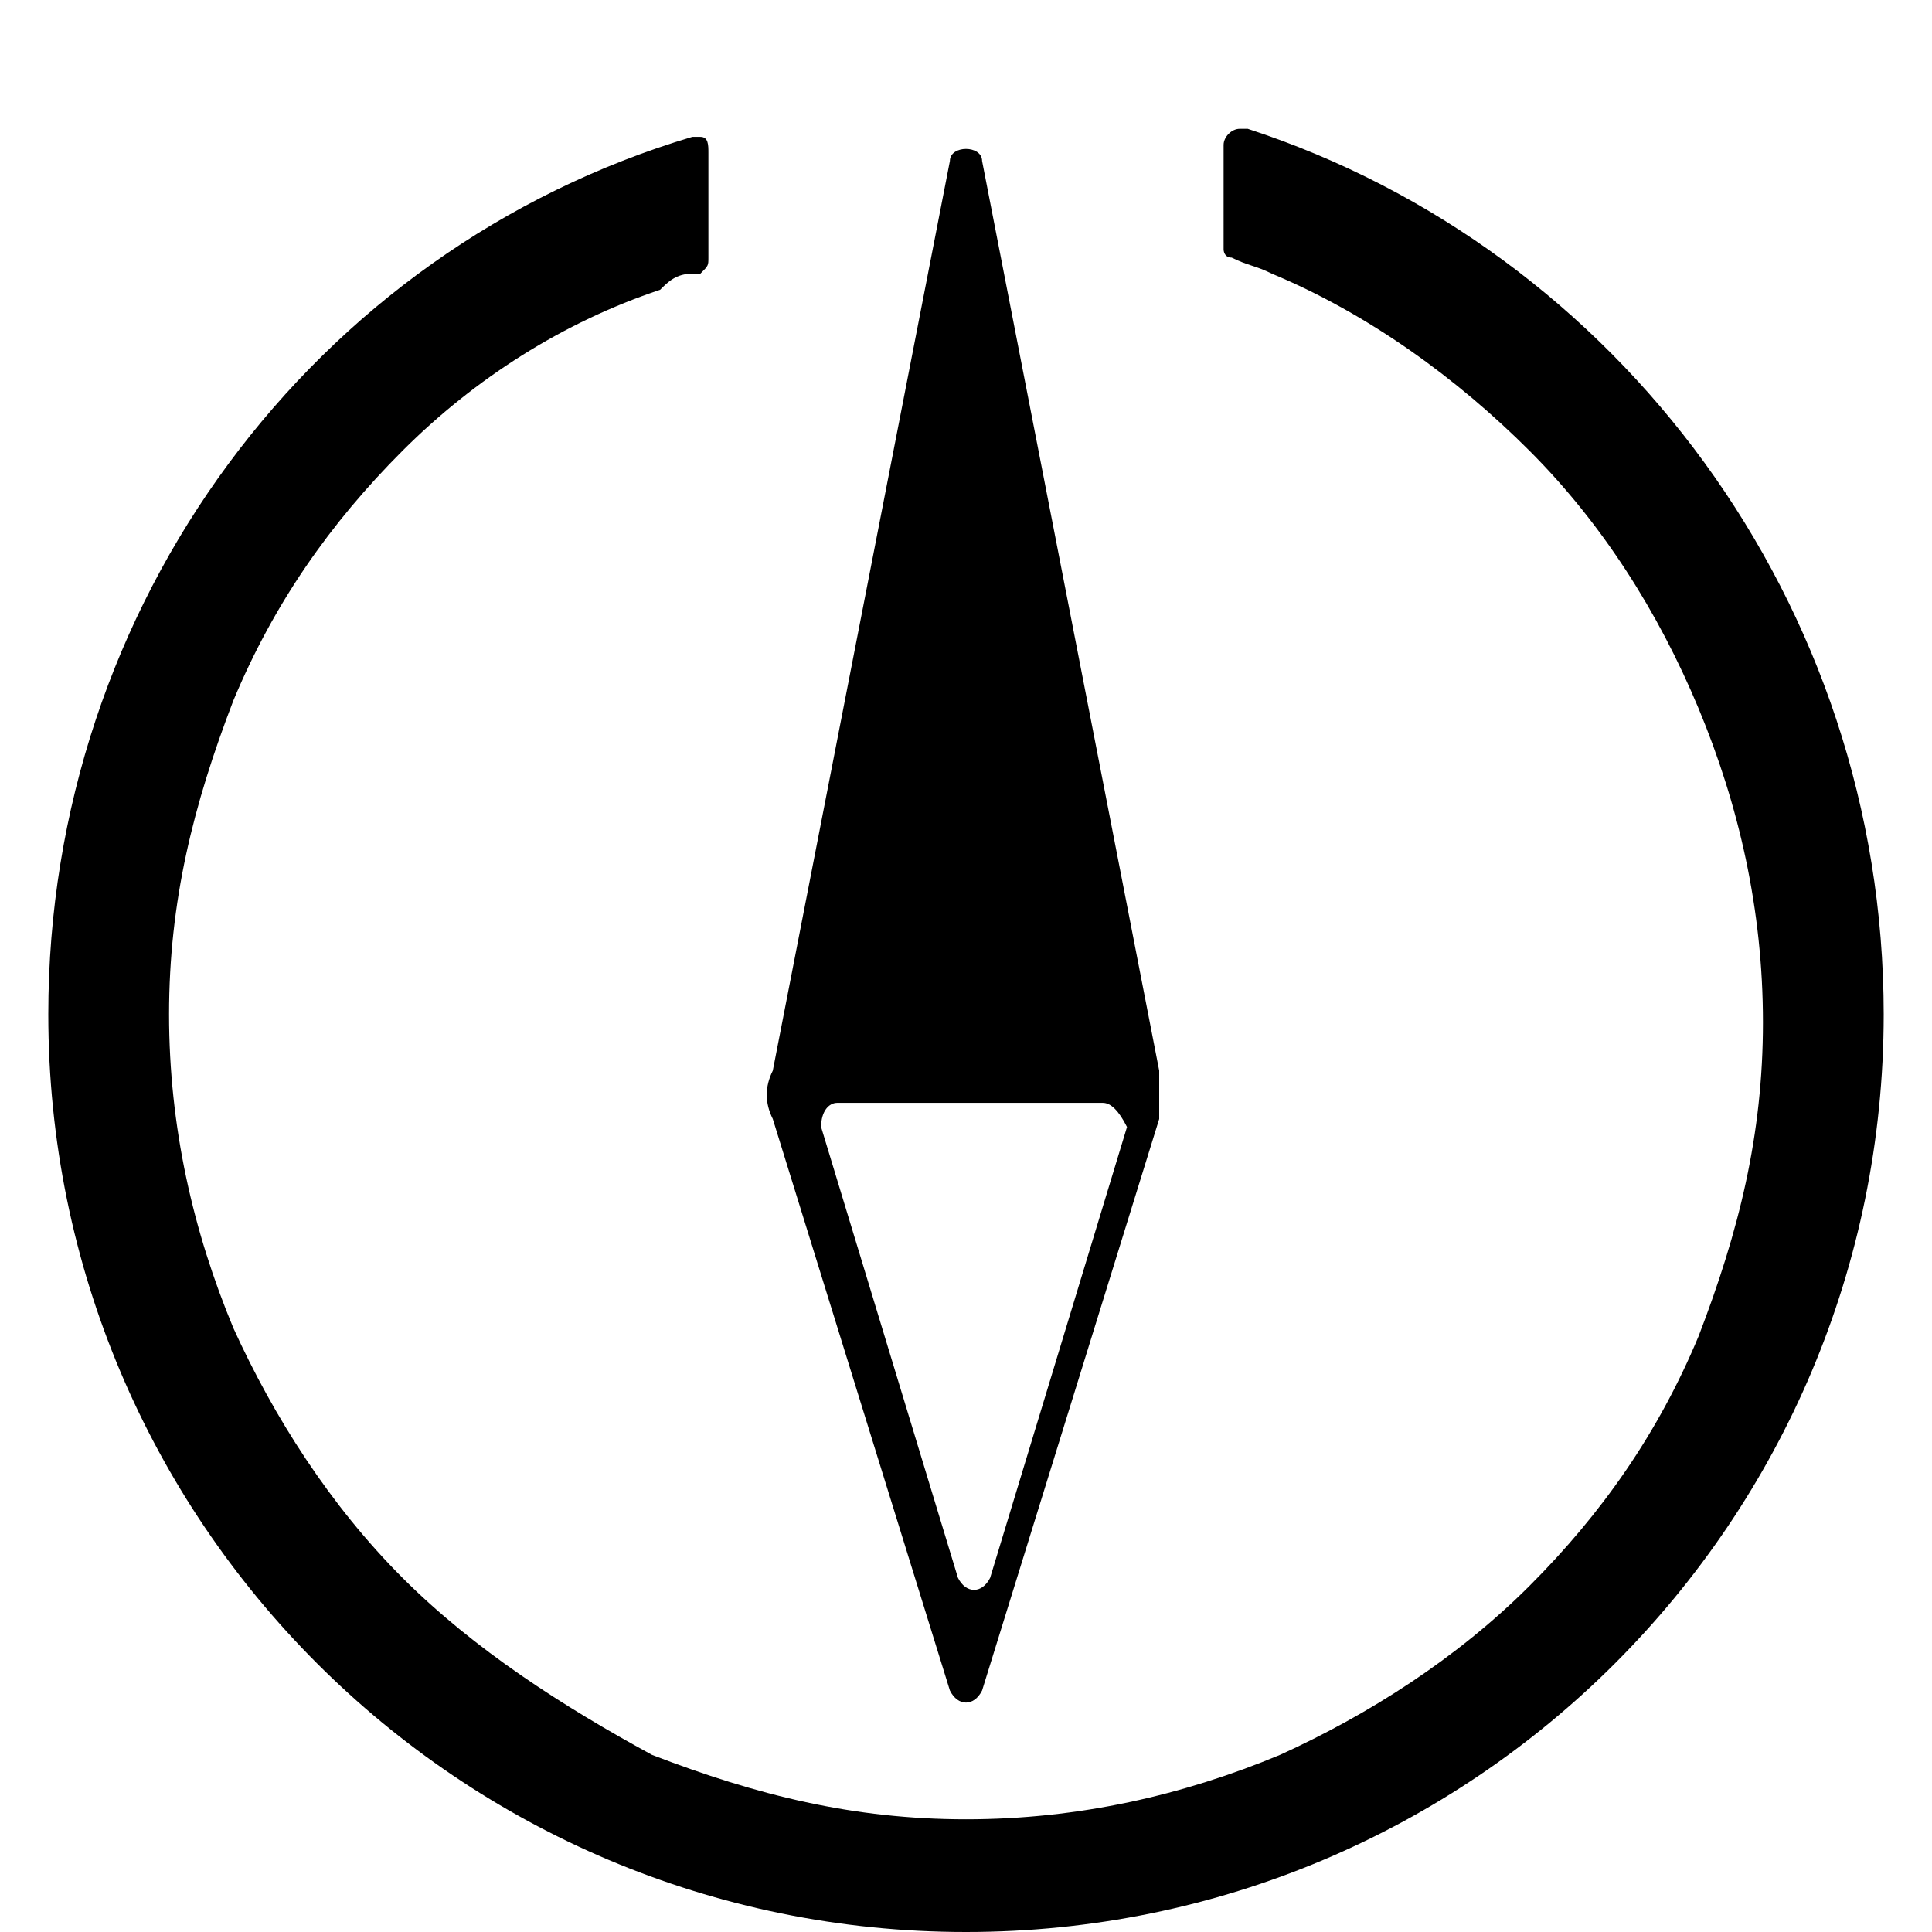 <?xml version="1.0" encoding="utf-8"?>
<!-- Generator: Adobe Illustrator 27.4.0, SVG Export Plug-In . SVG Version: 6.00 Build 0)  -->
<svg version="1.1" id="Ebene_1" xmlns="http://www.w3.org/2000/svg" xmlns:xlink="http://www.w3.org/1999/xlink" x="0px" y="0px"
	 viewBox="0 0 24 24" style="enable-background:new 0 0 24 24;" xml:space="preserve">
<path d="M23.4,12.6C23.4,18.9,18.3,24,12,24S0.6,18.9,0.6,12.6c0-5.1,3.3-9.5,8-10.9c0,0,0,0,0,0c0,0,0,0,0.1,0
	c0.1,0,0.1,0.1,0.1,0.2v1.3c0,0.1,0,0.1-0.1,0.2c0,0,0,0-0.1,0h0c-0.2,0-0.3,0.1-0.4,0.2C7,4,5.9,4.7,5,5.6C4.1,6.5,3.4,7.5,2.9,8.7
	c-0.5,1.3-0.8,2.5-0.8,3.9c0,1.4,0.3,2.7,0.8,3.9c0.5,1.1,1.2,2.2,2.1,3.1c0.9,0.9,2,1.6,3.1,2.2c1.3,0.5,2.5,0.8,3.9,0.8
	s2.7-0.3,3.9-0.8c1.1-0.5,2.2-1.2,3.1-2.1c0.9-0.9,1.6-1.9,2.1-3.1c0.5-1.3,0.8-2.5,0.8-3.9c0-1.4-0.3-2.7-0.8-3.9S19.9,6.5,19,5.6
	c-0.9-0.9-2-1.7-3.2-2.2c-0.2-0.1-0.3-0.1-0.5-0.2c-0.1,0-0.1-0.1-0.1-0.1V1.8c0-0.1,0.1-0.2,0.2-0.2c0,0,0,0,0.1,0
	C20.1,3.1,23.4,7.5,23.4,12.6z M12.2,2l2.2,11.3c0,0.2,0,0.4,0,0.6L12.2,21c-0.1,0.2-0.3,0.2-0.4,0l-2.2-7.1c-0.1-0.2-0.1-0.4,0-0.6
	L11.8,2C11.8,1.8,12.2,1.8,12.2,2z M13.7,13.7h-3.3c-0.1,0-0.2,0.1-0.2,0.3l1.7,5.6c0.1,0.2,0.3,0.2,0.4,0l1.7-5.6
	C13.9,13.8,13.8,13.7,13.7,13.7z"/>
</svg>
